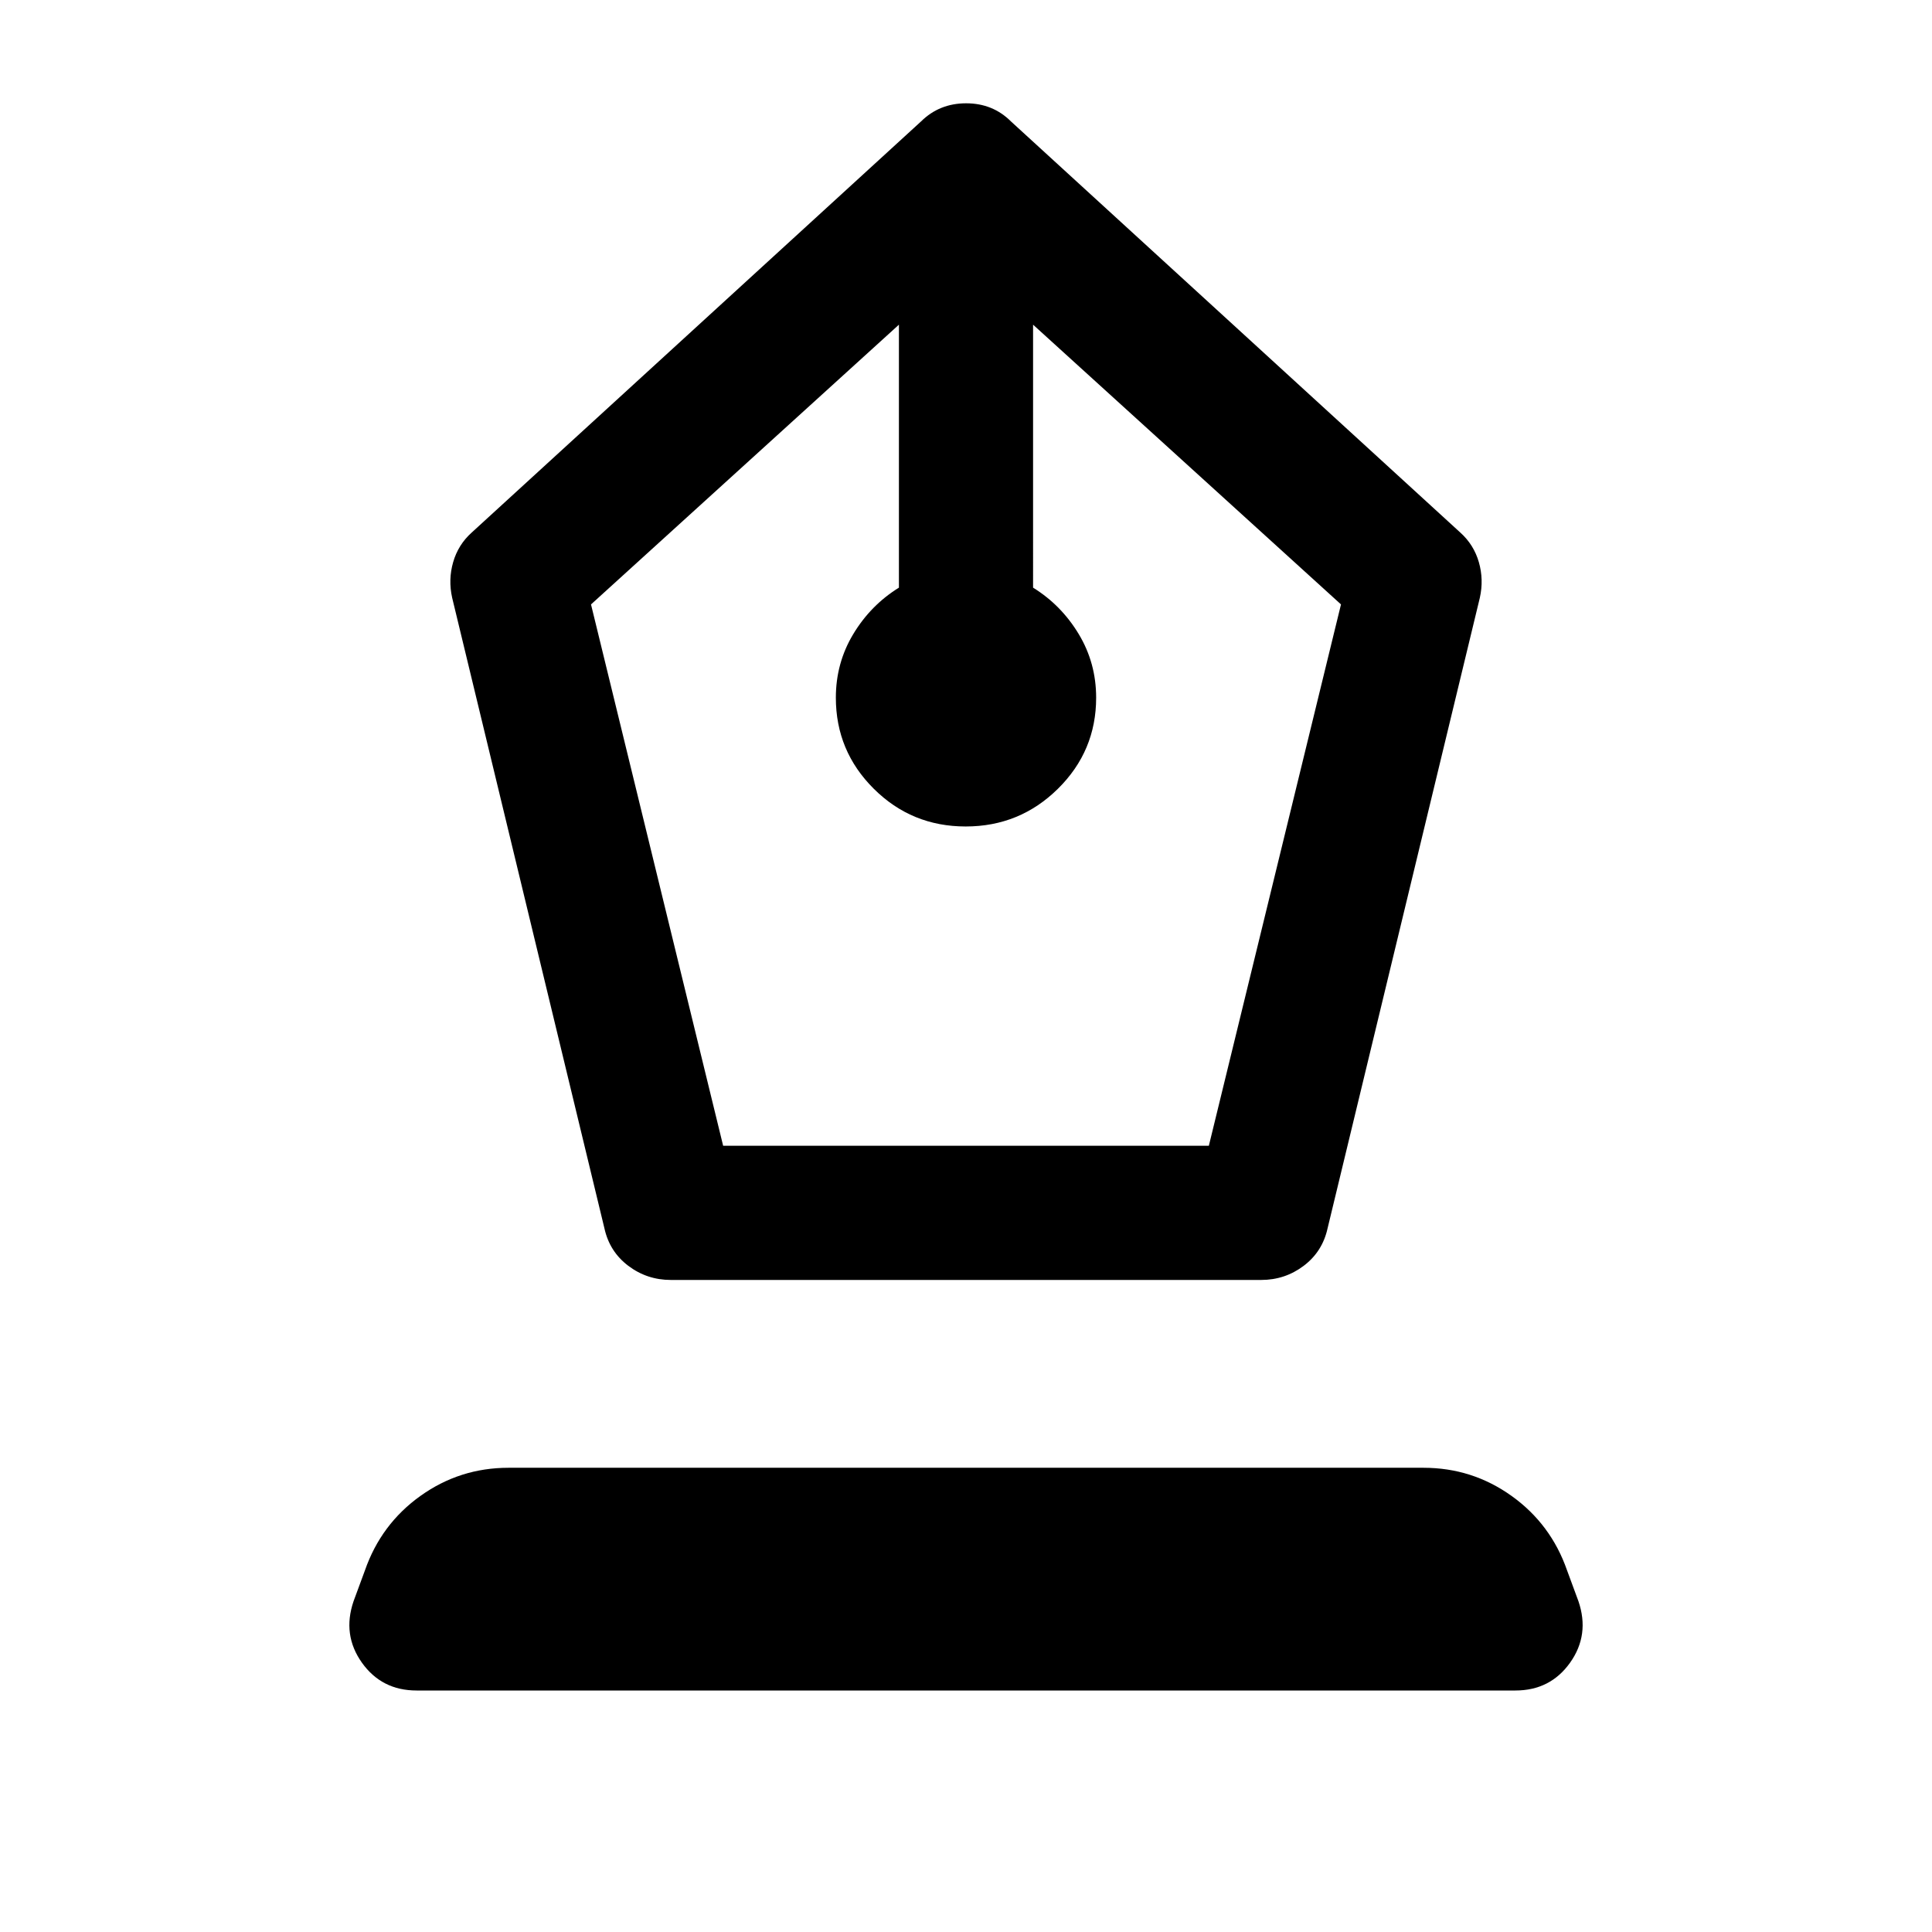 <svg xmlns="http://www.w3.org/2000/svg" height="40" viewBox="0 -960 960 960" width="40"><path d="M333.33-324q-11.84 0-21.15-7.04-9.31-7.04-11.85-18.63L224.67-663q-2-9 .5-17.67 2.5-8.66 9.16-14.66l223.34-204.34q9.12-9 22.39-9 13.27 0 22.27 9l223.34 204.34q6.66 6 9.16 14.66 2.5 8.67.5 17.67l-75.66 313.33q-2.54 11.59-11.85 18.63-9.31 7.04-21.15 7.04H333.33Zm26-66.67h241.34l65.66-269-153-139V-668q14 8.67 22.67 23.04 8.67 14.38 8.67 31.63 0 26.51-18.98 45.25-18.99 18.75-45.84 18.75-26.85 0-45.68-18.75-18.84-18.74-18.84-45.25 0-17.25 8.67-31.63 8.67-14.37 22.67-23.04v-130.67l-153 139 65.66 269ZM207-120q-17.33 0-27.17-13.83-9.83-13.84-4.16-30.5l5.66-15.34q8-23 27.56-37t43.78-14h454.66q24.22 0 43.78 14 19.56 14 27.56 37l5.66 15.34q5.67 16.66-4.16 30.5Q770.33-120 753-120H207Z"/></svg>